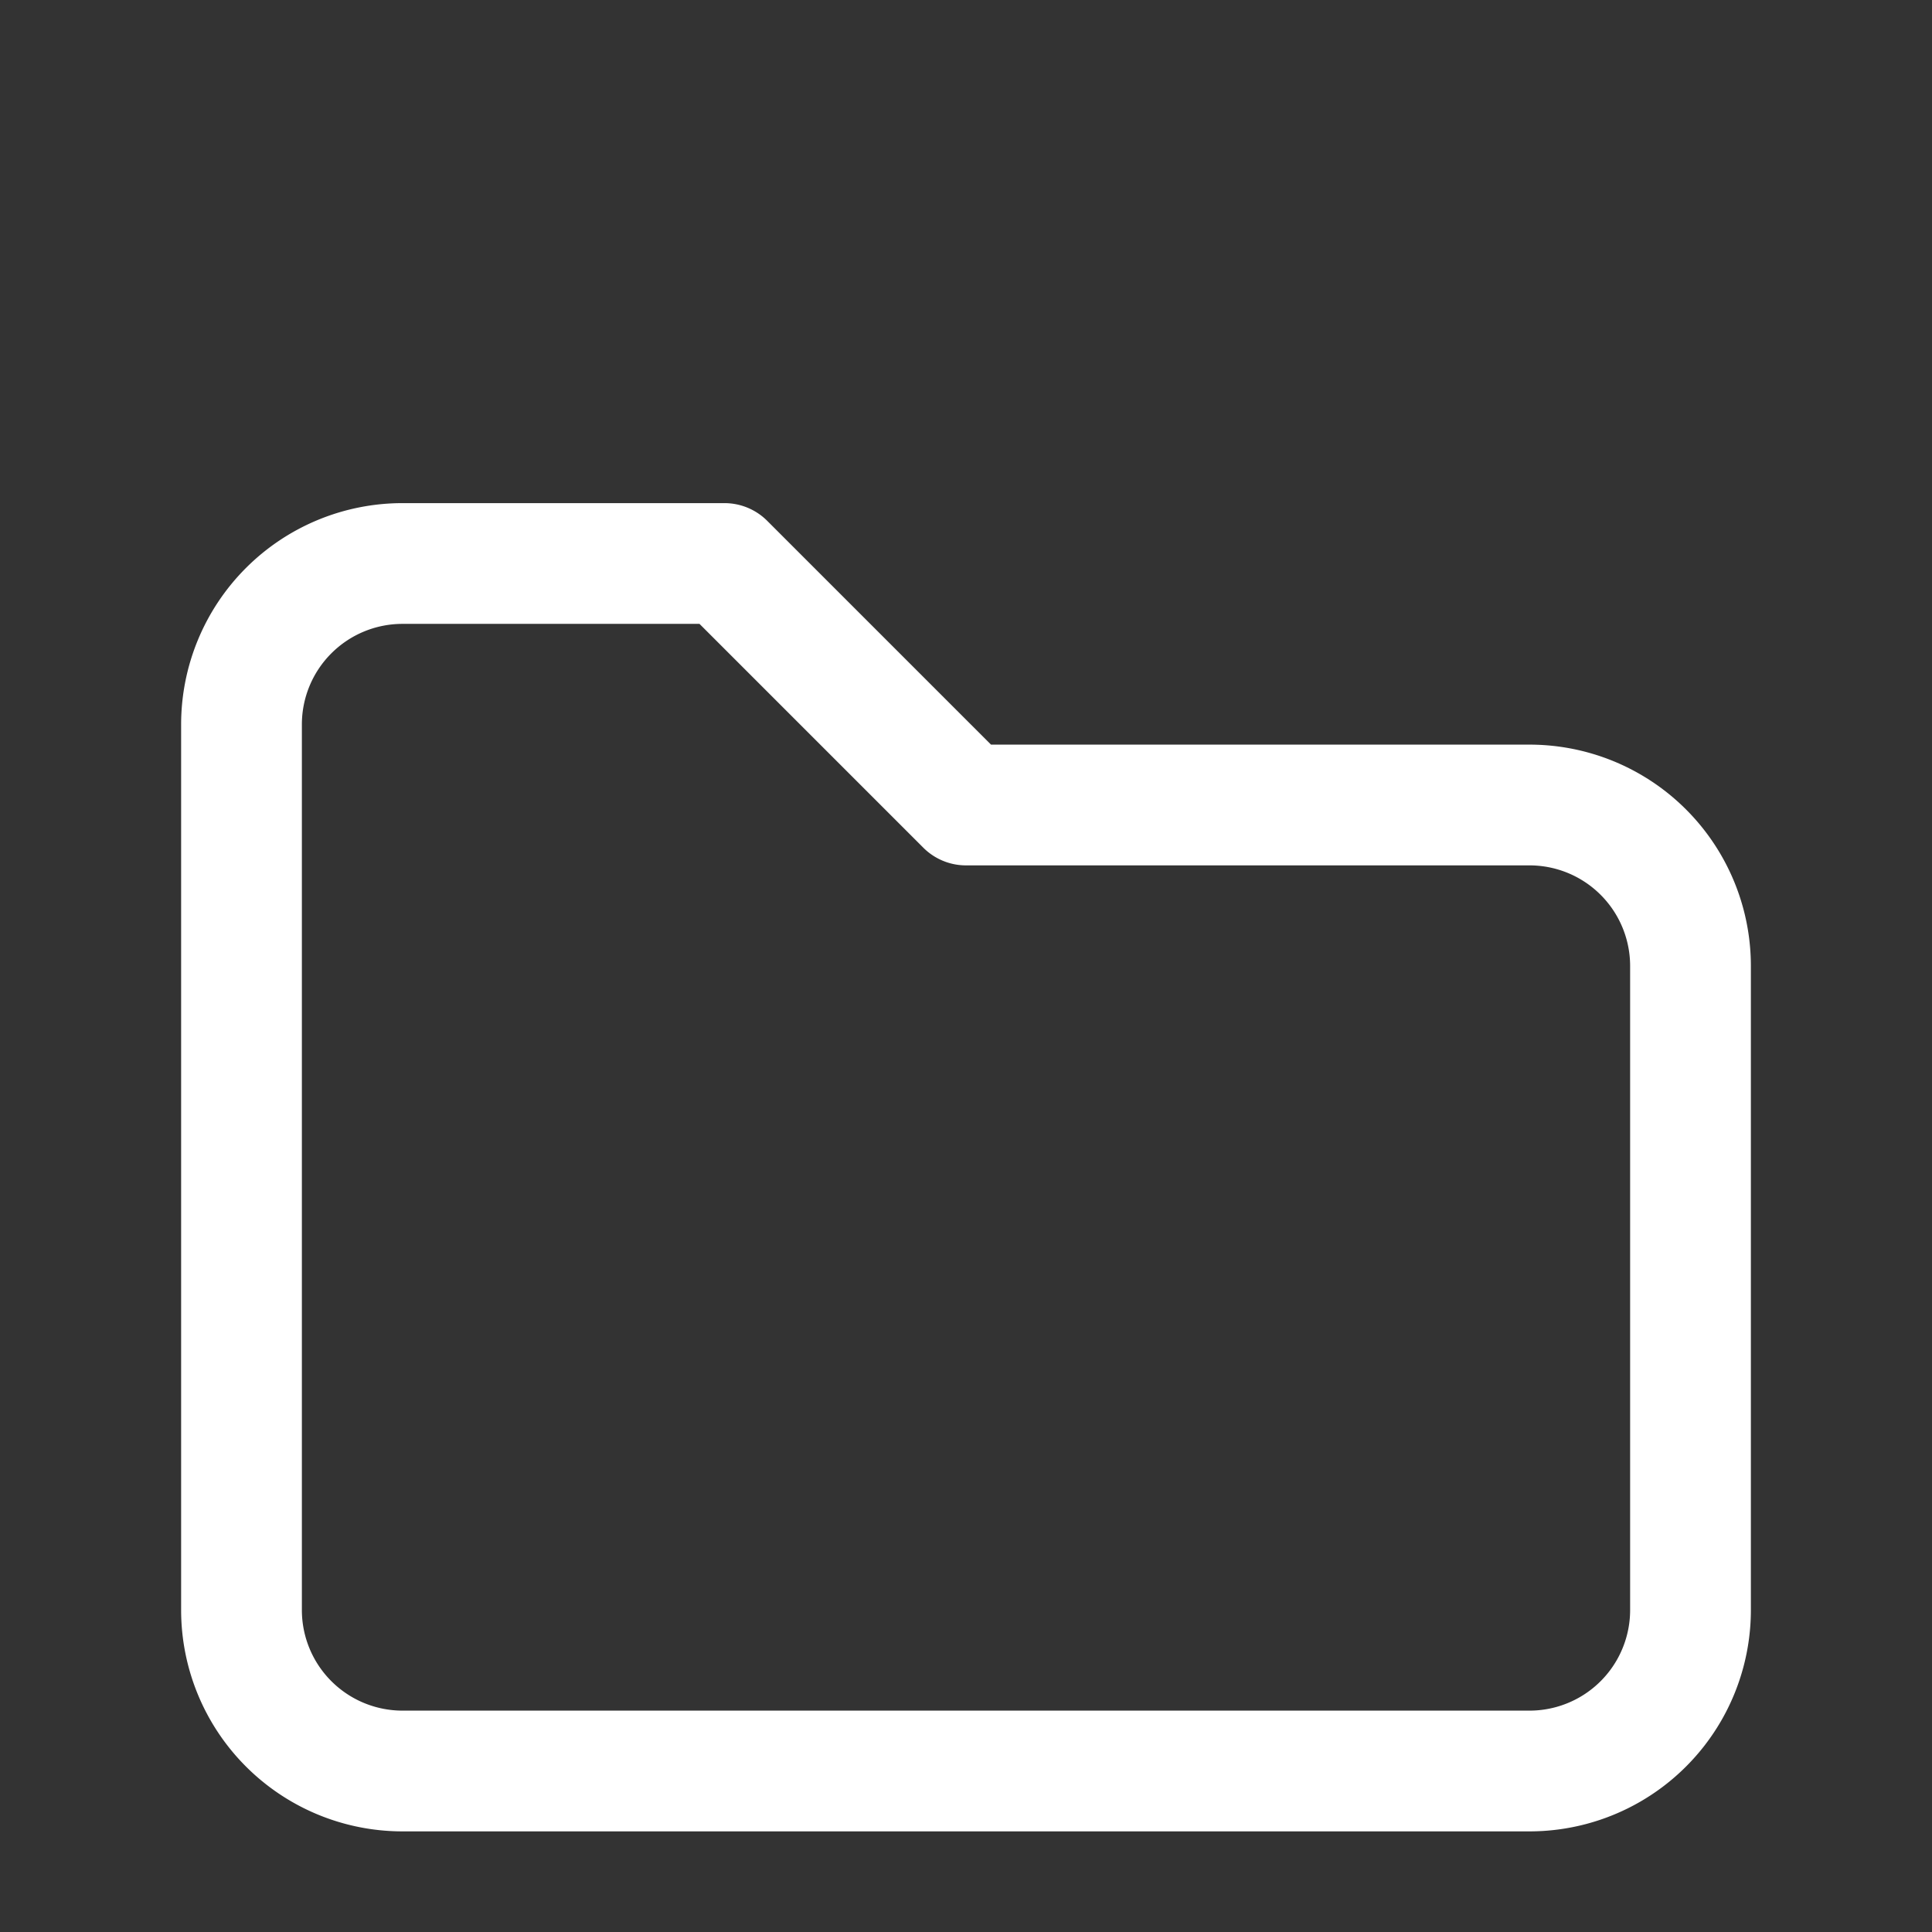 <svg xmlns="http://www.w3.org/2000/svg" class="icon icon-tabler icon-tabler-folder" width="16" height="16" viewBox="0 -3 24 24" stroke-width="1.5" stroke="#ffffff" fill="none" stroke-linecap="round" stroke-linejoin="round">
  <rect x="0" y="-3" width="24" height="24" fill="#333333" stroke="none"/>
  <path stroke="none" d="M0 0h24v24H0z" fill="none"/>
  <path d="M5 4h4l3 3h7a2 2 0 0 1 2 2v8a2 2 0 0 1 -2 2h-14a2 2 0 0 1 -2 -2v-11a2 2 0 0 1 2 -2" />
</svg>